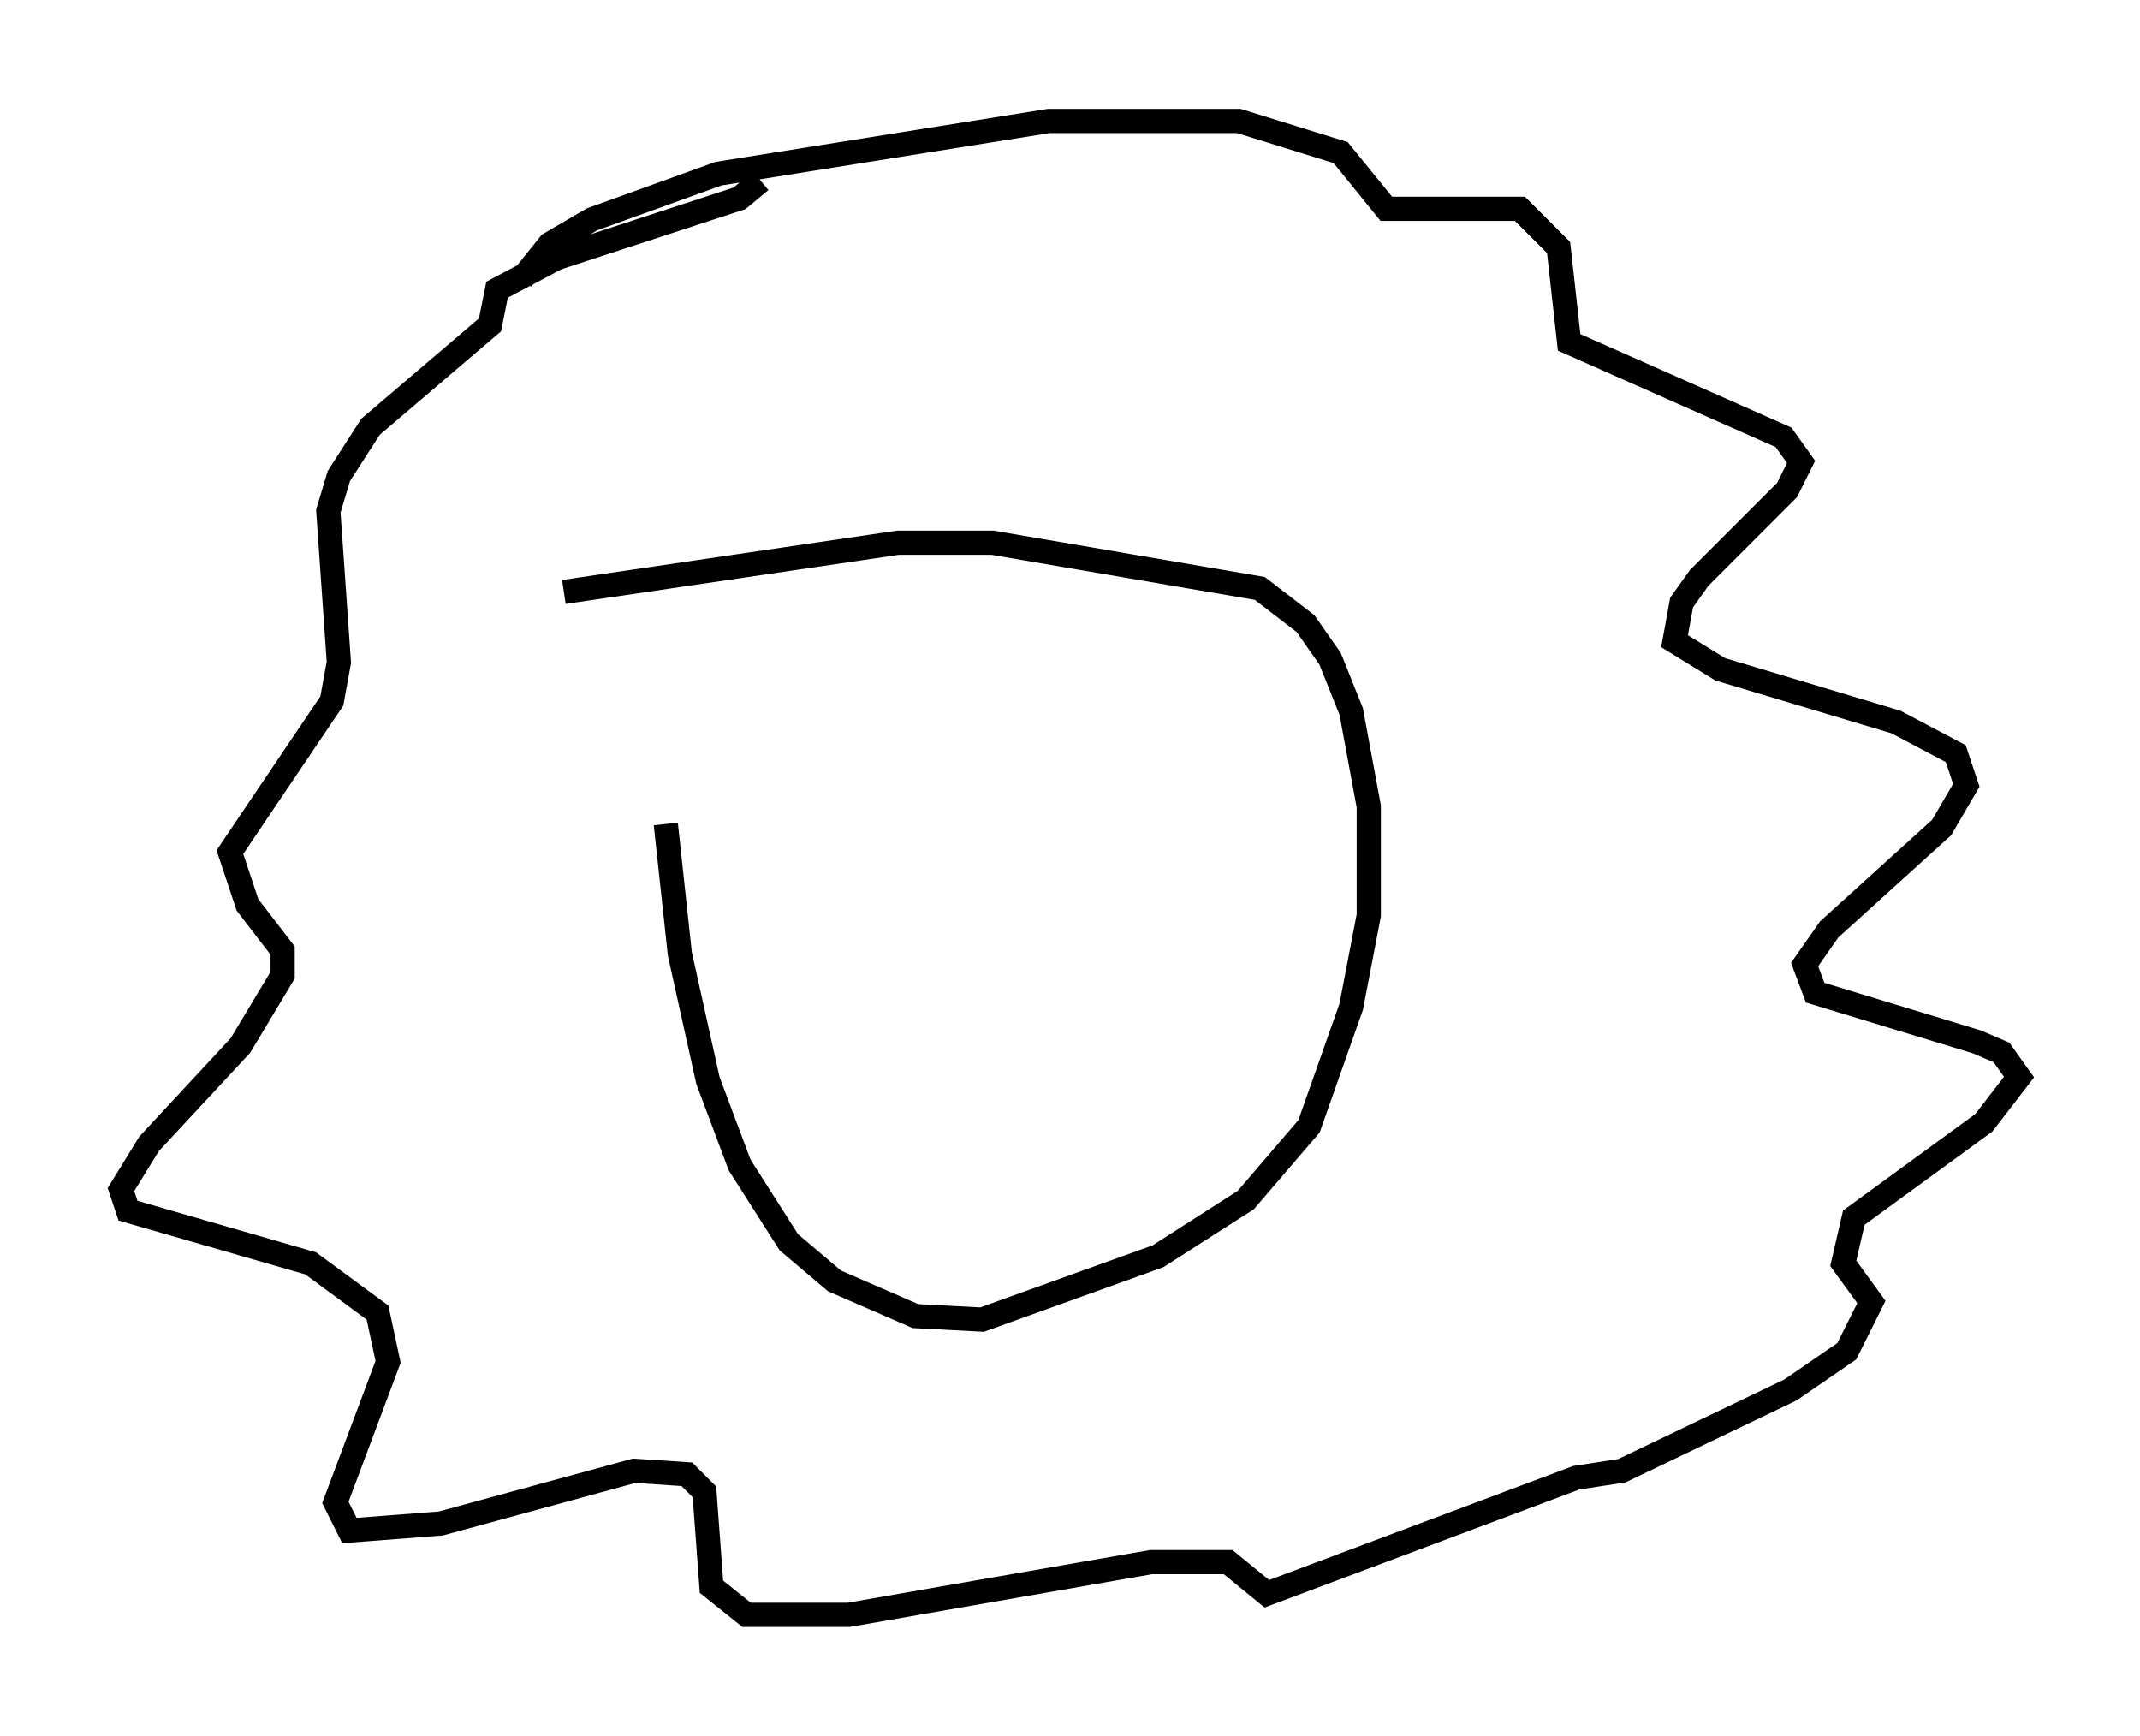 <?xml version="1.0" encoding="utf-8" ?>
<svg baseProfile="full" height="71.732" version="1.1" width="88.436" xmlns="http://www.w3.org/2000/svg" xmlns:ev="http://www.w3.org/2001/xml-events" xmlns:xlink="http://www.w3.org/1999/xlink"><defs /><rect fill="white" height="71.732" width="88.436" x="0" y="0" /><path d="M27.514, 23.737 m0.0, 10.313 l0.581, 5.374 1.162, 5.229 l1.307, 3.486 2.034, 3.196 l1.888, 1.598 3.341, 1.453 l2.76, 0.145 7.263, -2.615 l3.631, -2.324 2.615, -3.05 l1.743, -4.939 0.726, -3.777 l0.0, -4.503 -0.726, -3.922 l-0.872, -2.179 -1.017, -1.453 l-1.888, -1.453 -11.039, -1.888 l-3.922, 0.0 -13.799, 2.034 m-1.743, -12.927 l1.162, -1.453 1.743, -1.017 l5.229, -1.888 13.654, -2.179 l7.844, 0.0 4.212, 1.307 l1.888, 2.324 5.52, 0.0 l1.598, 1.598 0.436, 3.922 l8.86, 3.922 0.726, 1.017 l-0.581, 1.162 -3.631, 3.631 l-0.726, 1.017 -0.291, 1.598 l1.888, 1.162 7.263, 2.179 l2.469, 1.307 0.436, 1.307 l-1.017, 1.743 -4.648, 4.212 l-1.017, 1.453 0.436, 1.162 l6.682, 2.034 1.017, 0.436 l0.726, 1.017 -1.453, 1.888 l-5.374, 3.922 -0.436, 1.888 l1.162, 1.598 -1.017, 2.034 l-2.324, 1.598 -6.972, 3.341 l-1.888, 0.291 -12.782, 4.793 l-1.598, -1.307 -3.196, 0.0 l-12.492, 2.179 -4.212, 0.0 l-1.453, -1.162 -0.291, -3.922 l-0.726, -0.726 -2.179, -0.145 l-7.989, 2.179 -3.777, 0.291 l-0.581, -1.162 2.179, -5.81 l-0.436, -2.034 -2.76, -2.034 l-7.553, -2.179 -0.291, -0.872 l1.162, -1.888 3.777, -4.067 l1.743, -2.905 0.0, -1.017 l-1.453, -1.888 -0.726, -2.179 l4.212, -6.246 0.291, -1.598 l-0.436, -6.246 0.436, -1.453 l1.307, -2.034 4.939, -4.212 l0.291, -1.453 2.469, -1.307 l7.553, -2.469 0.872, -0.726 " fill="none" stroke="black" stroke-width="1" /></svg>